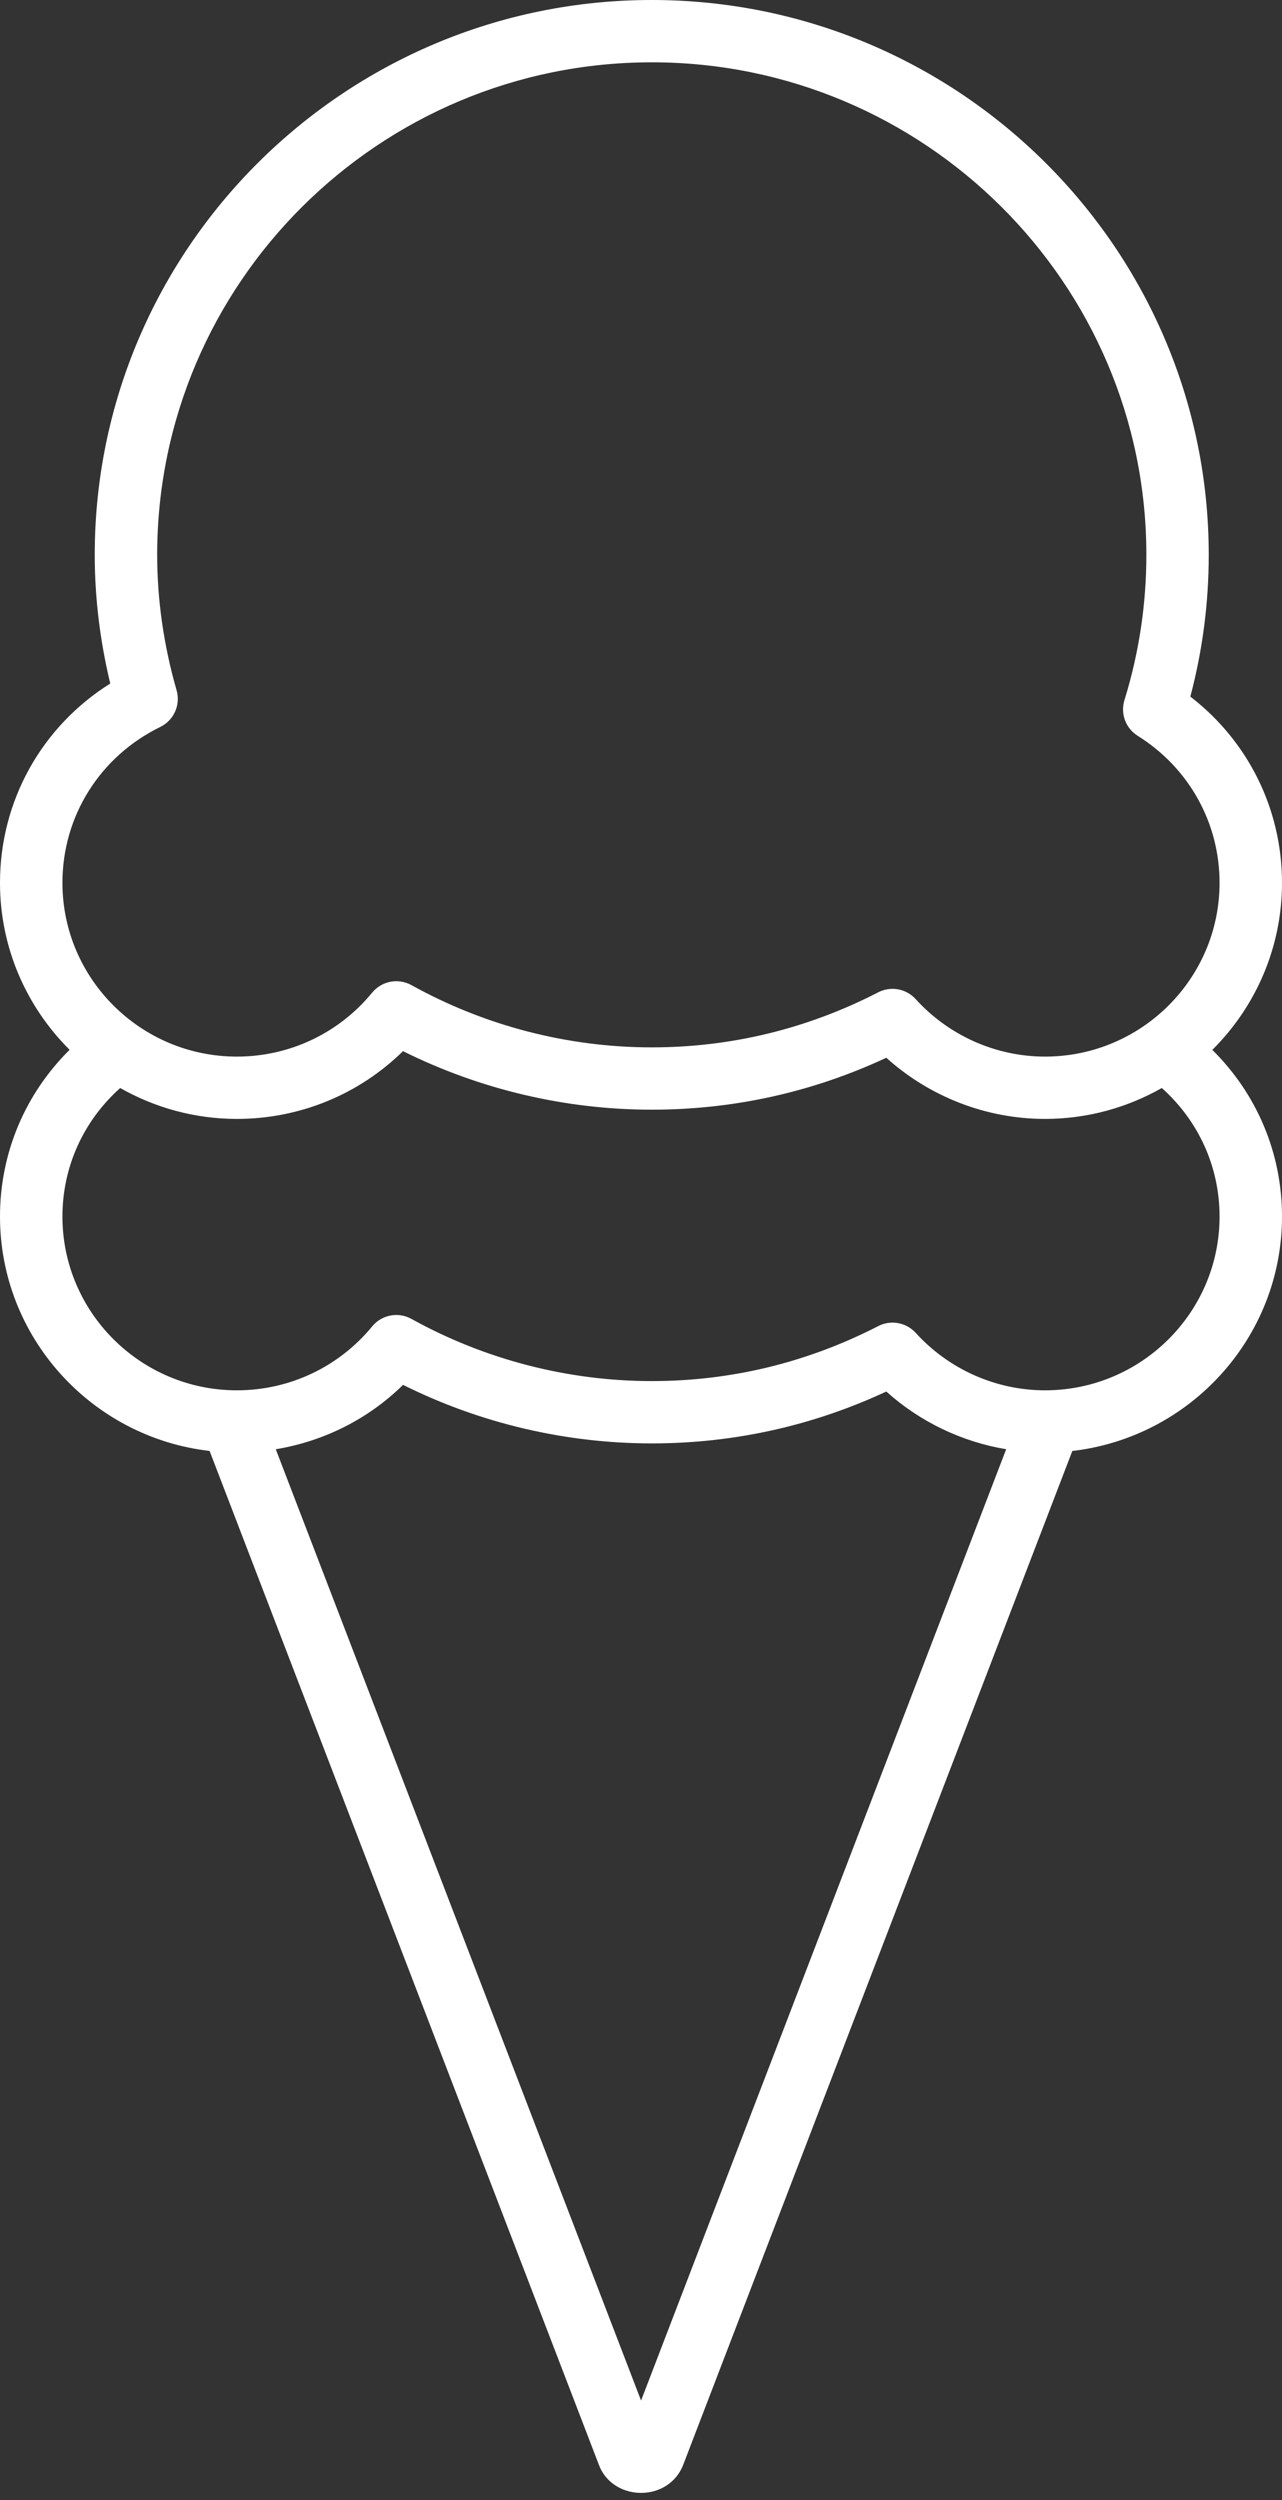 <svg width="20" height="39" viewBox="0 0 20 39" fill="none" xmlns="http://www.w3.org/2000/svg">
<rect x="0" y="0" width="20" height="39" fill="#333333" stroke="none"/>
<path d="M3.27 22.635L9.342 38.448C9.435 38.708 9.686 38.881 9.981 38.889C9.988 38.889 9.995 38.889 10.002 38.889C10.292 38.889 10.544 38.729 10.653 38.465L16.729 22.635C18.567 22.423 20 20.865 20 18.978C20 17.987 19.607 17.065 18.913 16.378C19.584 15.711 20 14.789 20 13.772C20 12.623 19.472 11.562 18.57 10.867C18.761 10.146 18.857 9.404 18.857 8.656C18.857 3.883 14.959 0 10.168 0C5.376 0 1.478 3.883 1.478 8.656C1.478 9.323 1.56 9.997 1.72 10.663C0.65 11.335 0 12.493 0 13.772C0 14.789 0.416 15.71 1.086 16.377C0.392 17.064 0 17.988 0 18.978C0 20.865 1.432 22.423 3.27 22.635ZM10.001 37.449L4.302 22.608C5.051 22.485 5.744 22.138 6.288 21.604C7.489 22.203 8.823 22.517 10.168 22.517C11.443 22.517 12.673 22.245 13.827 21.708C14.353 22.181 15.004 22.492 15.697 22.608L10.001 37.449ZM0.974 13.772C0.974 12.732 1.559 11.8 2.501 11.34C2.713 11.236 2.82 10.996 2.755 10.769C2.554 10.069 2.452 9.358 2.452 8.656C2.452 4.419 5.913 0.972 10.168 0.972C14.422 0.972 17.884 4.419 17.884 8.656C17.884 9.426 17.769 10.189 17.542 10.922C17.477 11.133 17.561 11.361 17.748 11.478C18.549 11.979 19.026 12.836 19.026 13.772C19.026 15.267 17.805 16.483 16.303 16.483C15.538 16.483 14.802 16.156 14.285 15.586C14.19 15.482 14.058 15.426 13.924 15.426C13.848 15.426 13.772 15.444 13.701 15.48C12.594 16.05 11.405 16.339 10.168 16.339C8.859 16.339 7.563 16.003 6.419 15.368C6.213 15.254 5.955 15.303 5.806 15.485C5.286 16.119 4.517 16.483 3.696 16.483C2.195 16.483 0.974 15.267 0.974 13.772ZM3.696 17.455C4.675 17.455 5.599 17.074 6.287 16.398C7.489 16.996 8.823 17.311 10.168 17.311C11.443 17.311 12.673 17.039 13.827 16.501C14.504 17.111 15.388 17.455 16.303 17.455C16.966 17.455 17.587 17.278 18.125 16.973C18.699 17.486 19.026 18.204 19.026 18.978C19.026 20.473 17.805 21.689 16.303 21.689C15.538 21.689 14.802 21.362 14.285 20.792C14.136 20.629 13.896 20.586 13.701 20.687C12.595 21.256 11.405 21.545 10.168 21.545C8.859 21.545 7.563 21.209 6.419 20.575C6.213 20.461 5.955 20.51 5.806 20.692C5.286 21.325 4.517 21.689 3.696 21.689C2.195 21.689 0.974 20.473 0.974 18.978C0.974 18.204 1.301 17.486 1.875 16.973C2.413 17.278 3.034 17.455 3.696 17.455Z" fill="#ffffff"/>
</svg>